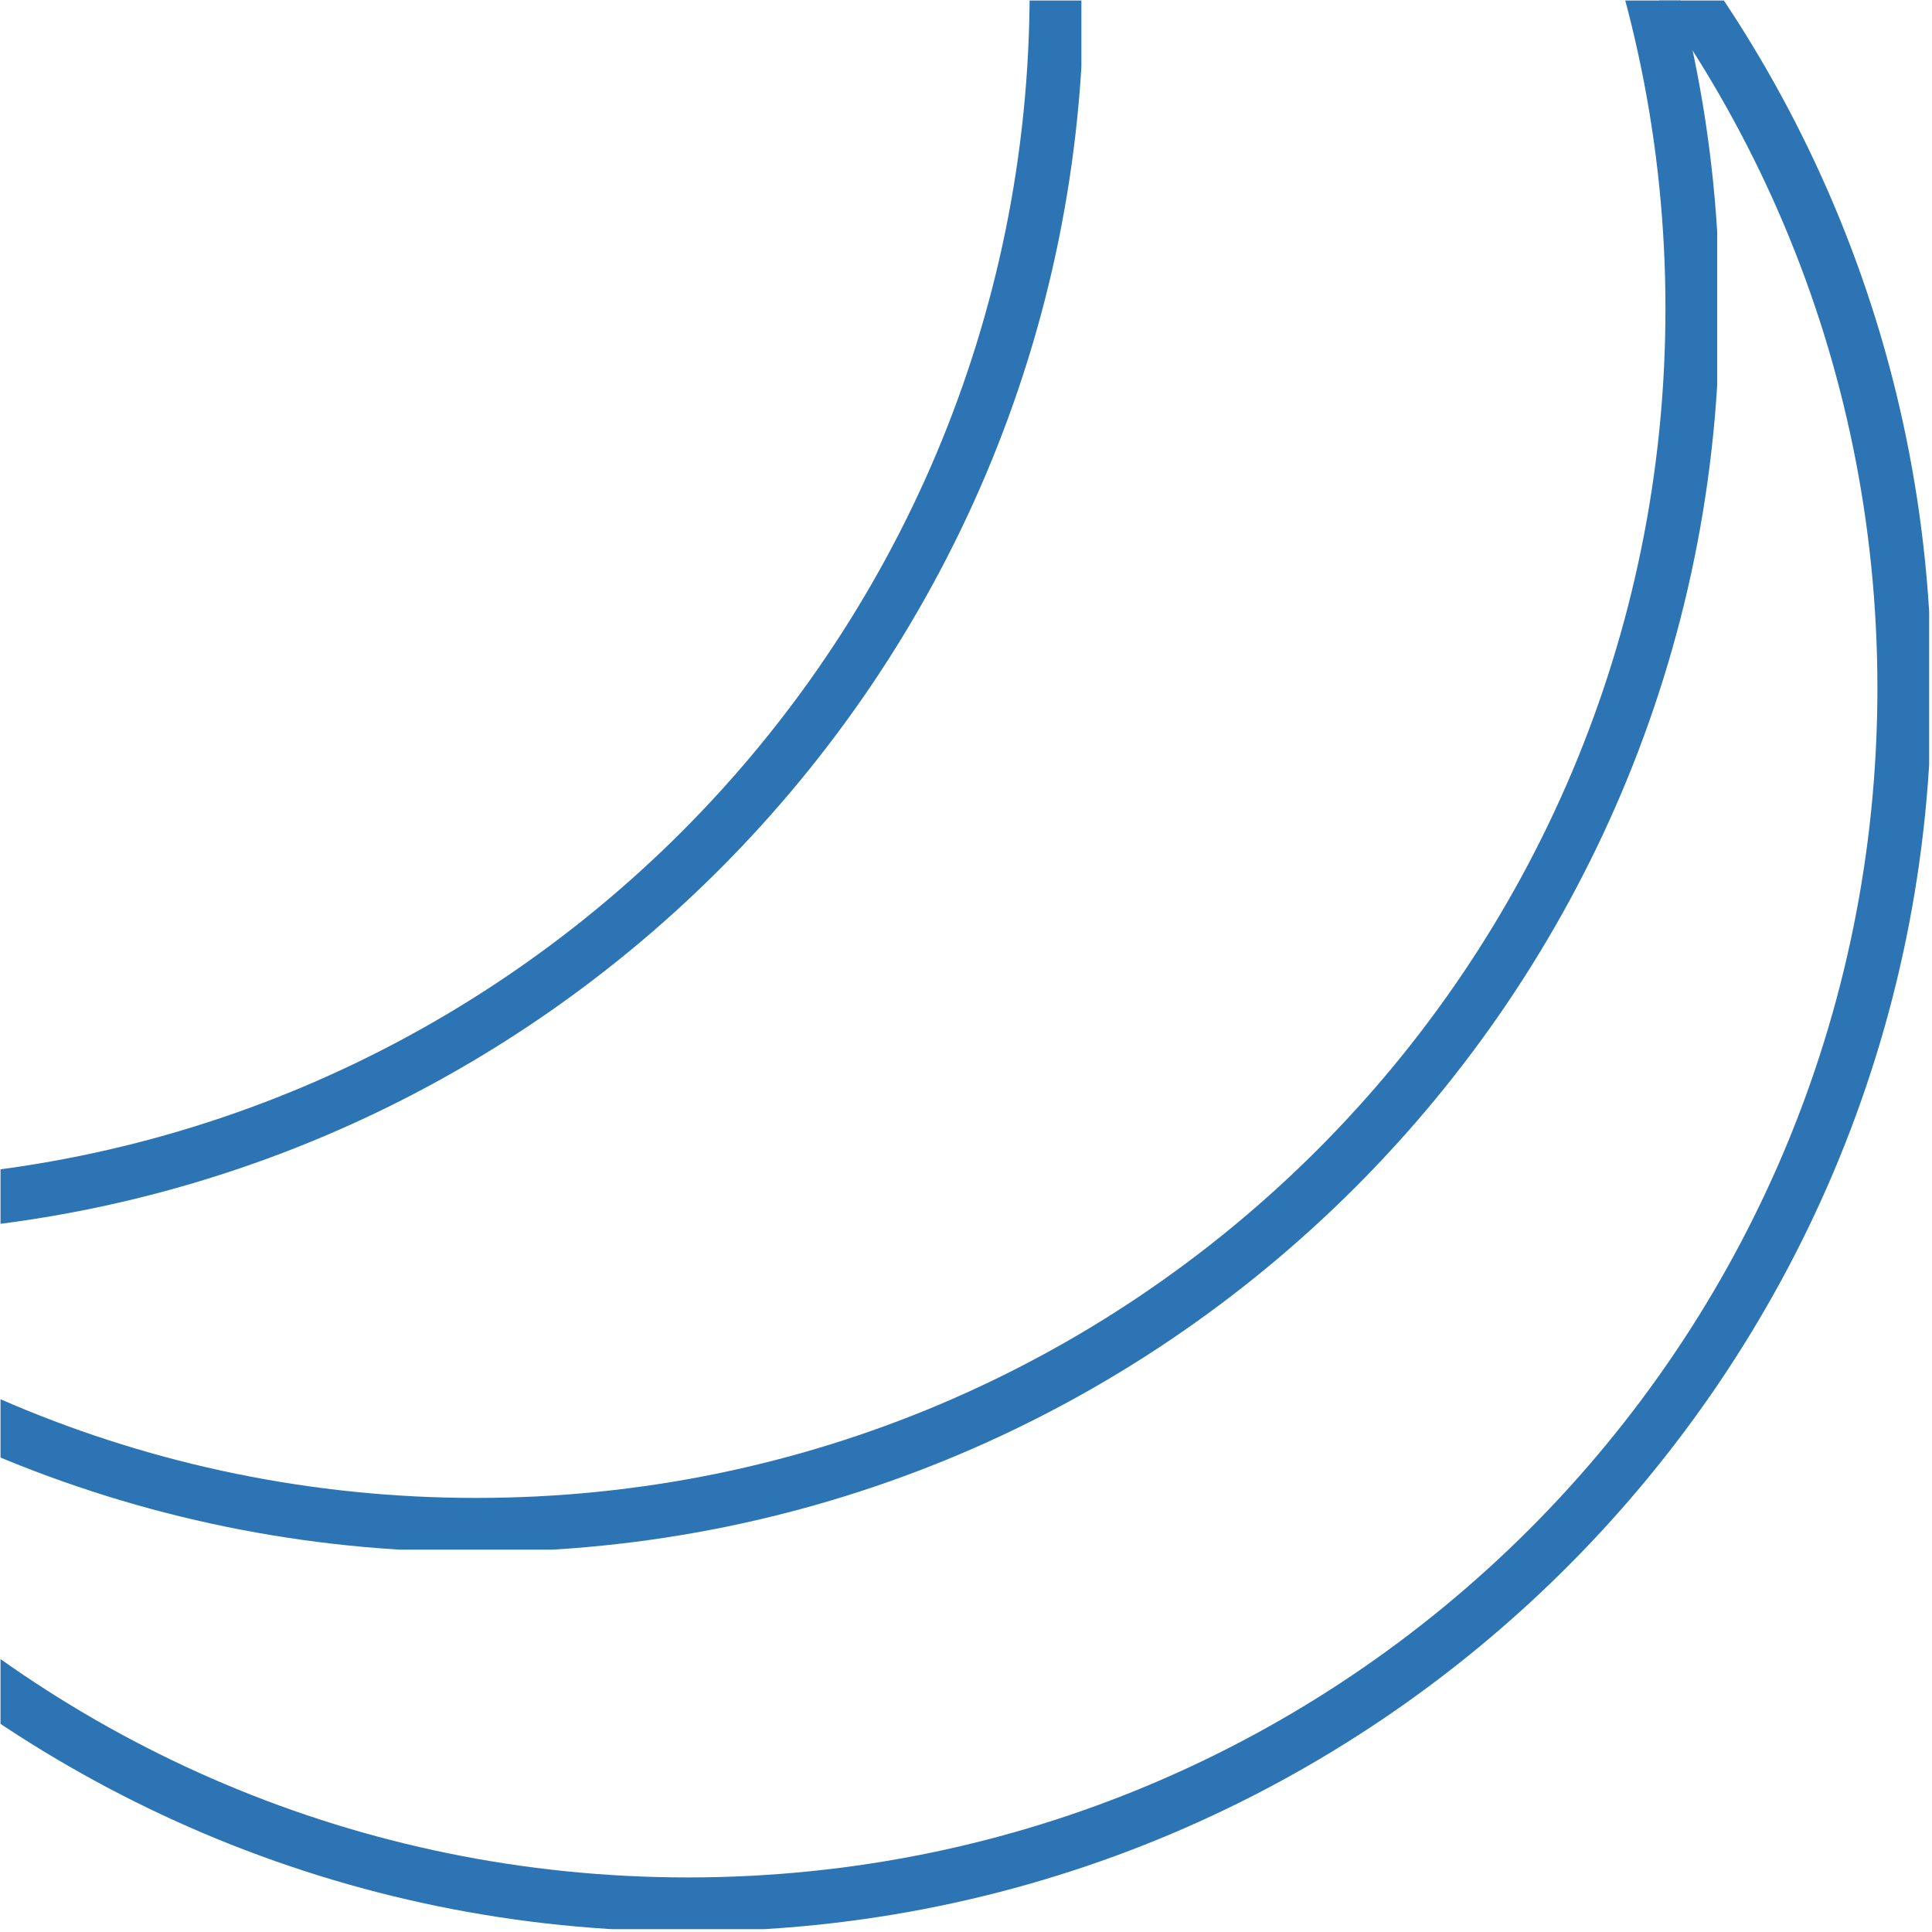 <svg xmlns="http://www.w3.org/2000/svg" xmlns:xlink="http://www.w3.org/1999/xlink" width="300" zoomAndPan="magnify" viewBox="0 0 224.88 225" height="300" preserveAspectRatio="xMidYMid meet" version="1.0"><defs><clipPath id="29d1ca4da0"><path d="M 0 0.059 L 224.609 0.059 L 224.609 224.668 L 0 224.668 Z M 0 0.059 " clip-rule="nonzero"/></clipPath><clipPath id="88edf8e1e6"><path d="M 0 0.059 L 199.926 0.059 L 199.926 180.473 L 0 180.473 Z M 0 0.059 " clip-rule="nonzero"/></clipPath><clipPath id="c375ccade4"><path d="M 0 0.059 L 125.879 0.059 L 125.879 143.449 L 0 143.449 Z M 0 0.059 " clip-rule="nonzero"/></clipPath></defs><g clip-path="url(#29d1ca4da0)"><path fill="#2c74b3" d="M 80.07 -64.676 C 0.176 -64.676 -64.734 0.234 -64.734 80.133 C -64.734 160.027 0.176 224.938 80.07 224.938 C 159.969 224.938 224.879 160.027 224.879 80.133 C 224.879 0.234 159.969 -64.676 80.07 -64.676 Z M 80.07 -58.379 C 156.648 -58.379 218.582 3.555 218.582 80.133 C 218.582 156.711 156.648 218.645 80.07 218.645 C 3.492 218.645 -58.441 156.711 -58.441 80.133 C -58.441 3.555 3.492 -58.379 80.07 -58.379 Z M 80.07 -58.379 " fill-opacity="1" fill-rule="nonzero"/></g><g clip-path="url(#88edf8e1e6)"><path fill="#2c74b3" d="M 55.391 -108.871 C -24.508 -108.871 -89.418 -43.961 -89.418 35.938 C -89.418 115.832 -24.508 180.742 55.391 180.742 C 135.285 180.742 200.195 115.832 200.195 35.938 C 200.195 -43.961 135.285 -108.871 55.391 -108.871 Z M 55.391 -102.574 C 131.965 -102.574 193.898 -40.641 193.898 35.938 C 193.898 112.516 131.965 174.449 55.391 174.449 C -21.188 174.449 -83.121 112.516 -83.121 35.938 C -83.121 -40.641 -21.188 -102.574 55.391 -102.574 Z M 55.391 -102.574 " fill-opacity="1" fill-rule="nonzero"/></g><g clip-path="url(#c375ccade4)"><path fill="#2c74b3" d="M -18.66 -145.895 C -98.555 -145.895 -163.469 -80.984 -163.469 -1.086 C -163.469 78.809 -98.555 143.719 -18.66 143.719 C 61.238 143.719 126.148 78.809 126.148 -1.086 C 126.148 -80.984 61.238 -145.895 -18.66 -145.895 Z M -18.66 -139.598 C 57.918 -139.598 119.852 -77.664 119.852 -1.086 C 119.852 75.492 57.918 137.422 -18.66 137.422 C -95.238 137.422 -157.172 75.492 -157.172 -1.086 C -157.172 -77.664 -95.238 -139.598 -18.66 -139.598 Z M -18.66 -139.598 " fill-opacity="1" fill-rule="nonzero"/></g></svg>